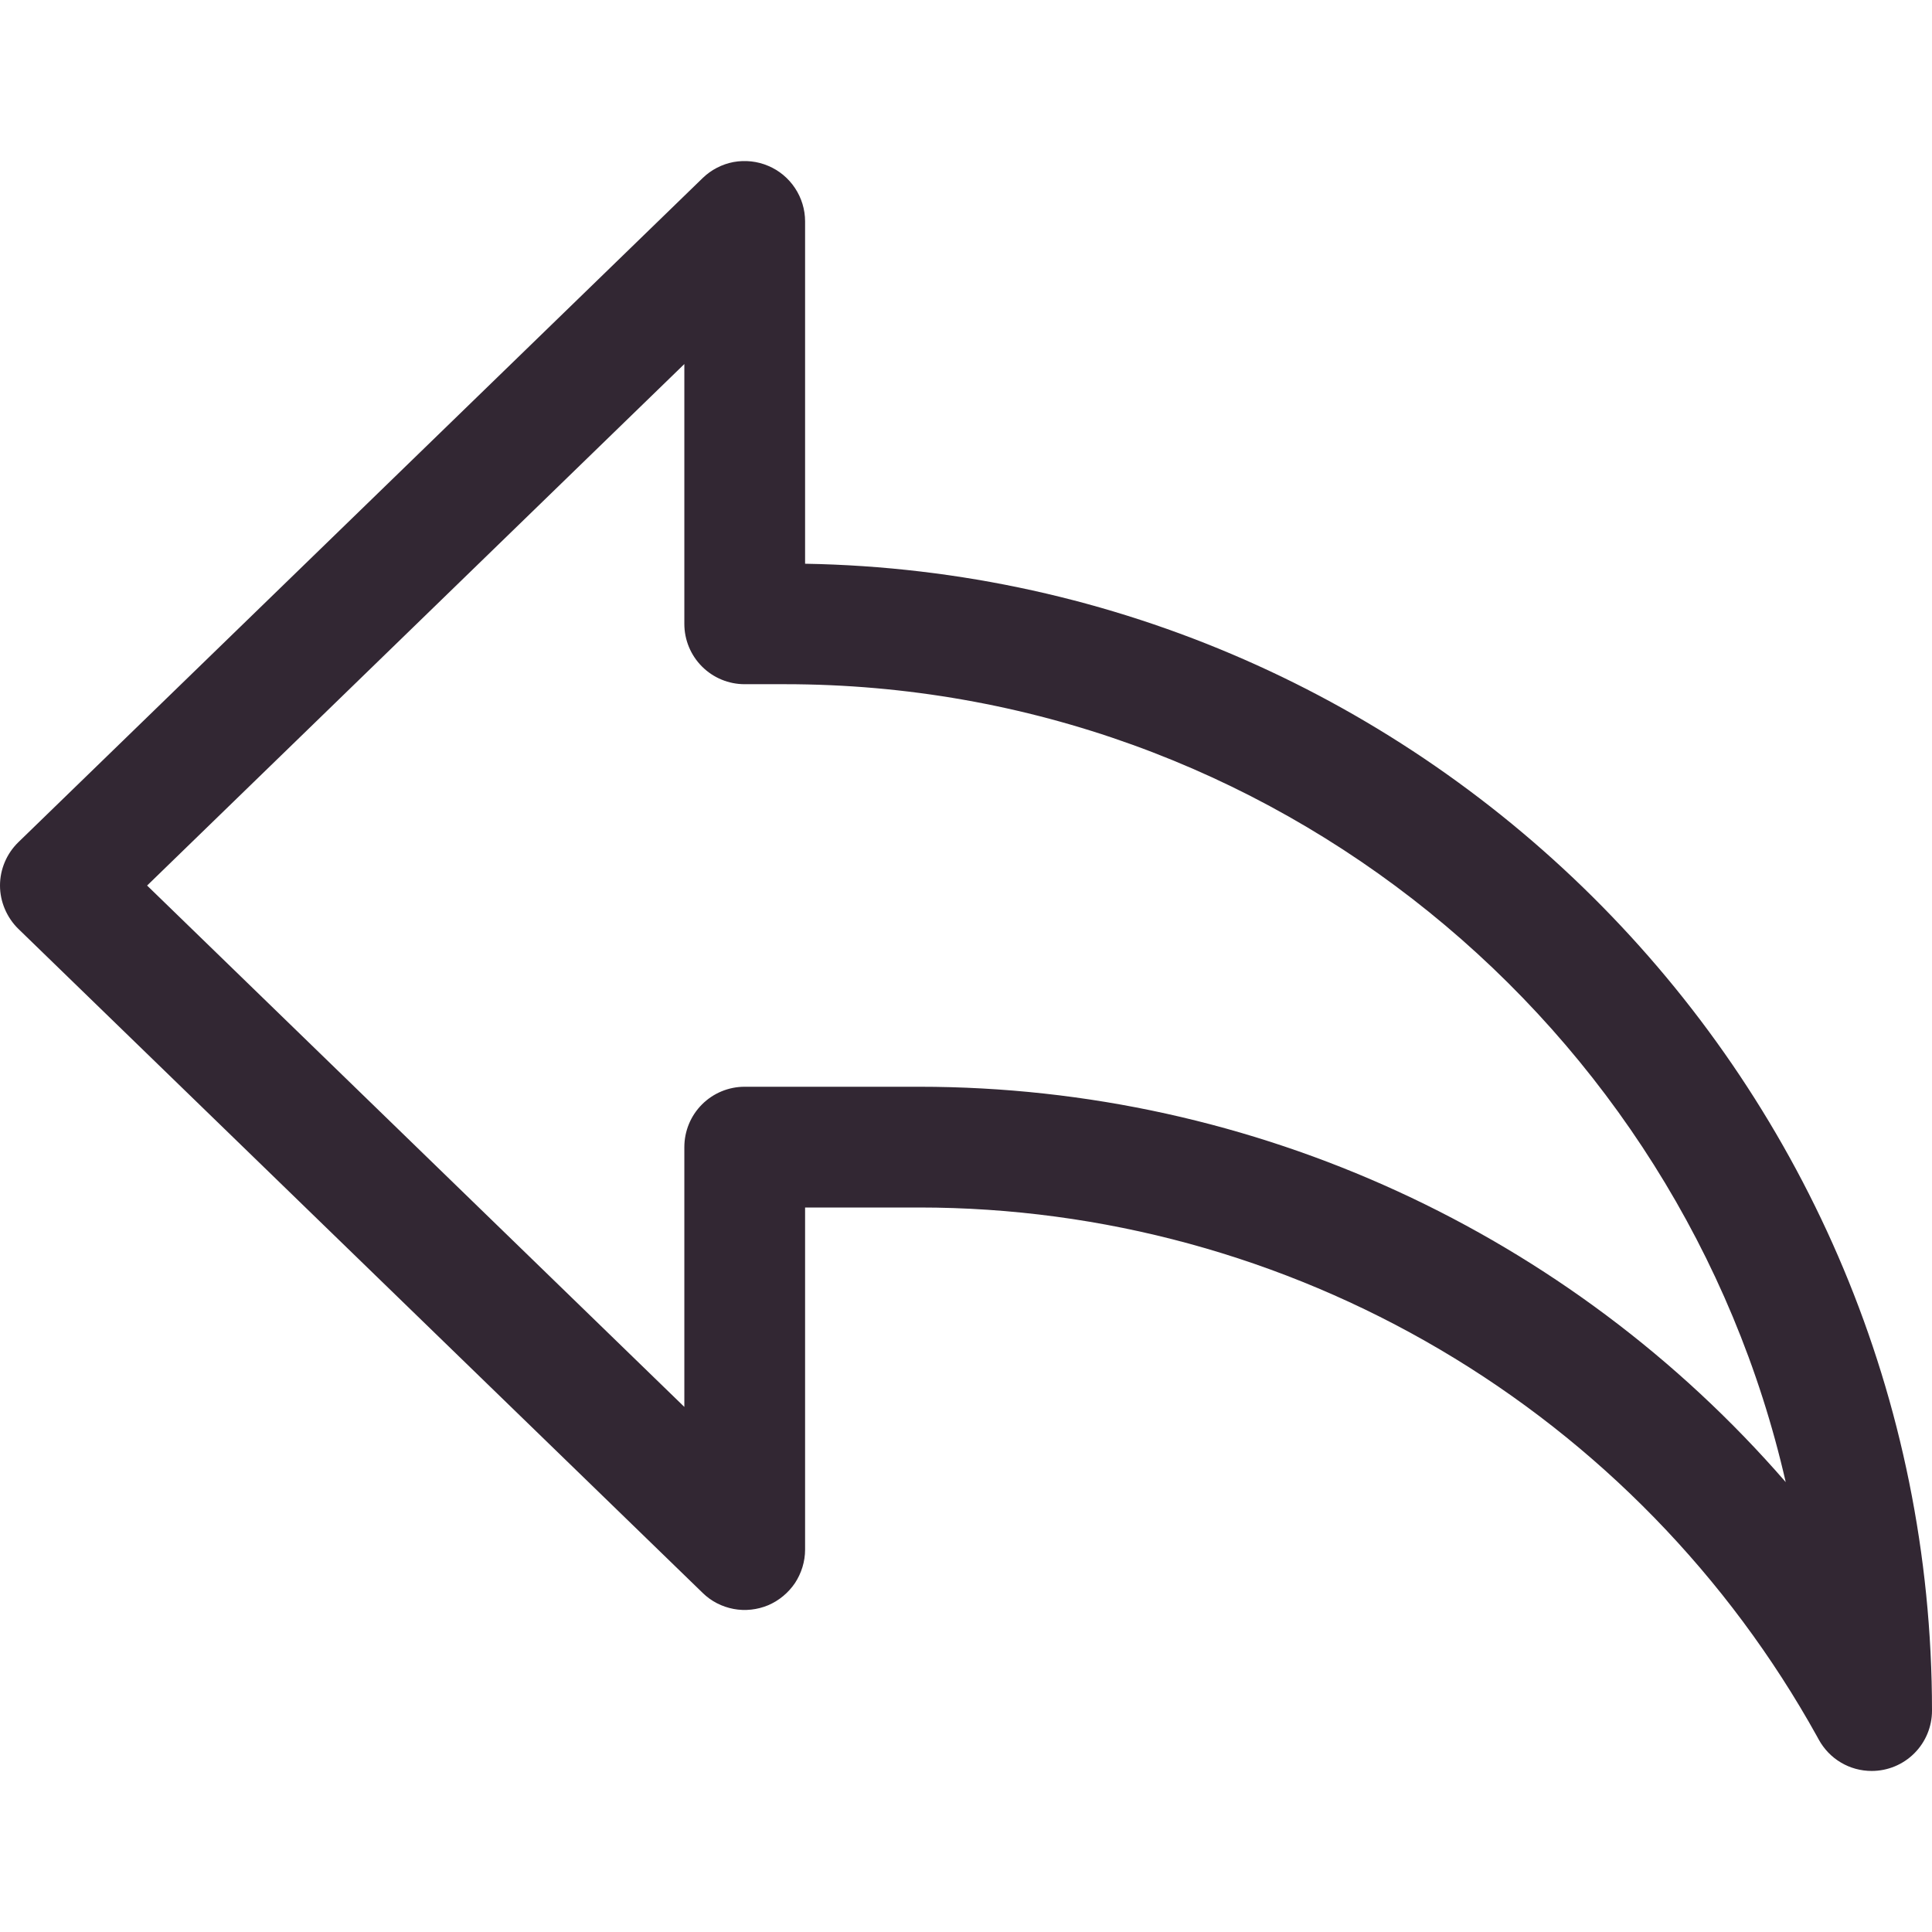 <svg width="14" height="14" viewBox="0 0 14 14" fill="none" xmlns="http://www.w3.org/2000/svg">
<g clip-path="url(#clip0_217_15122)">
<path d="M13.563 12.833C13.484 12.833 13.407 12.812 13.34 12.772C13.272 12.732 13.217 12.674 13.179 12.605L13.167 12.583C12.523 11.422 11.58 10.454 10.436 9.78C9.292 9.106 7.989 8.75 6.661 8.75H5.834V11.229C5.834 11.315 5.808 11.399 5.761 11.471C5.713 11.542 5.646 11.598 5.567 11.632C5.488 11.665 5.4 11.675 5.316 11.659C5.231 11.643 5.153 11.603 5.092 11.543L0.133 6.731C0.091 6.69 0.058 6.641 0.035 6.587C0.012 6.533 0 6.475 0 6.417C0 6.358 0.012 6.3 0.035 6.246C0.058 6.192 0.091 6.144 0.133 6.103L5.092 1.29C5.153 1.231 5.231 1.19 5.316 1.174C5.4 1.159 5.488 1.168 5.567 1.202C5.646 1.235 5.713 1.291 5.761 1.363C5.808 1.434 5.834 1.518 5.834 1.604V4.085C10.351 4.163 14 7.861 14 12.396C14 12.512 13.954 12.623 13.872 12.705C13.79 12.787 13.679 12.833 13.563 12.833ZM5.396 7.875H6.661C9.097 7.875 11.38 8.942 12.94 10.74C12.185 7.433 9.22 4.958 5.688 4.958H5.396C5.28 4.958 5.169 4.912 5.087 4.83C5.005 4.748 4.959 4.637 4.959 4.521V2.638L1.066 6.417L4.959 10.195V8.313C4.959 8.196 5.005 8.085 5.087 8.003C5.169 7.921 5.28 7.875 5.396 7.875Z" fill="#322733"/>
</g>
<defs>
<clipPath id="clip0_217_15122">
<rect width="14" height="14" fill="white"/>
</clipPath>
</defs>
</svg>
